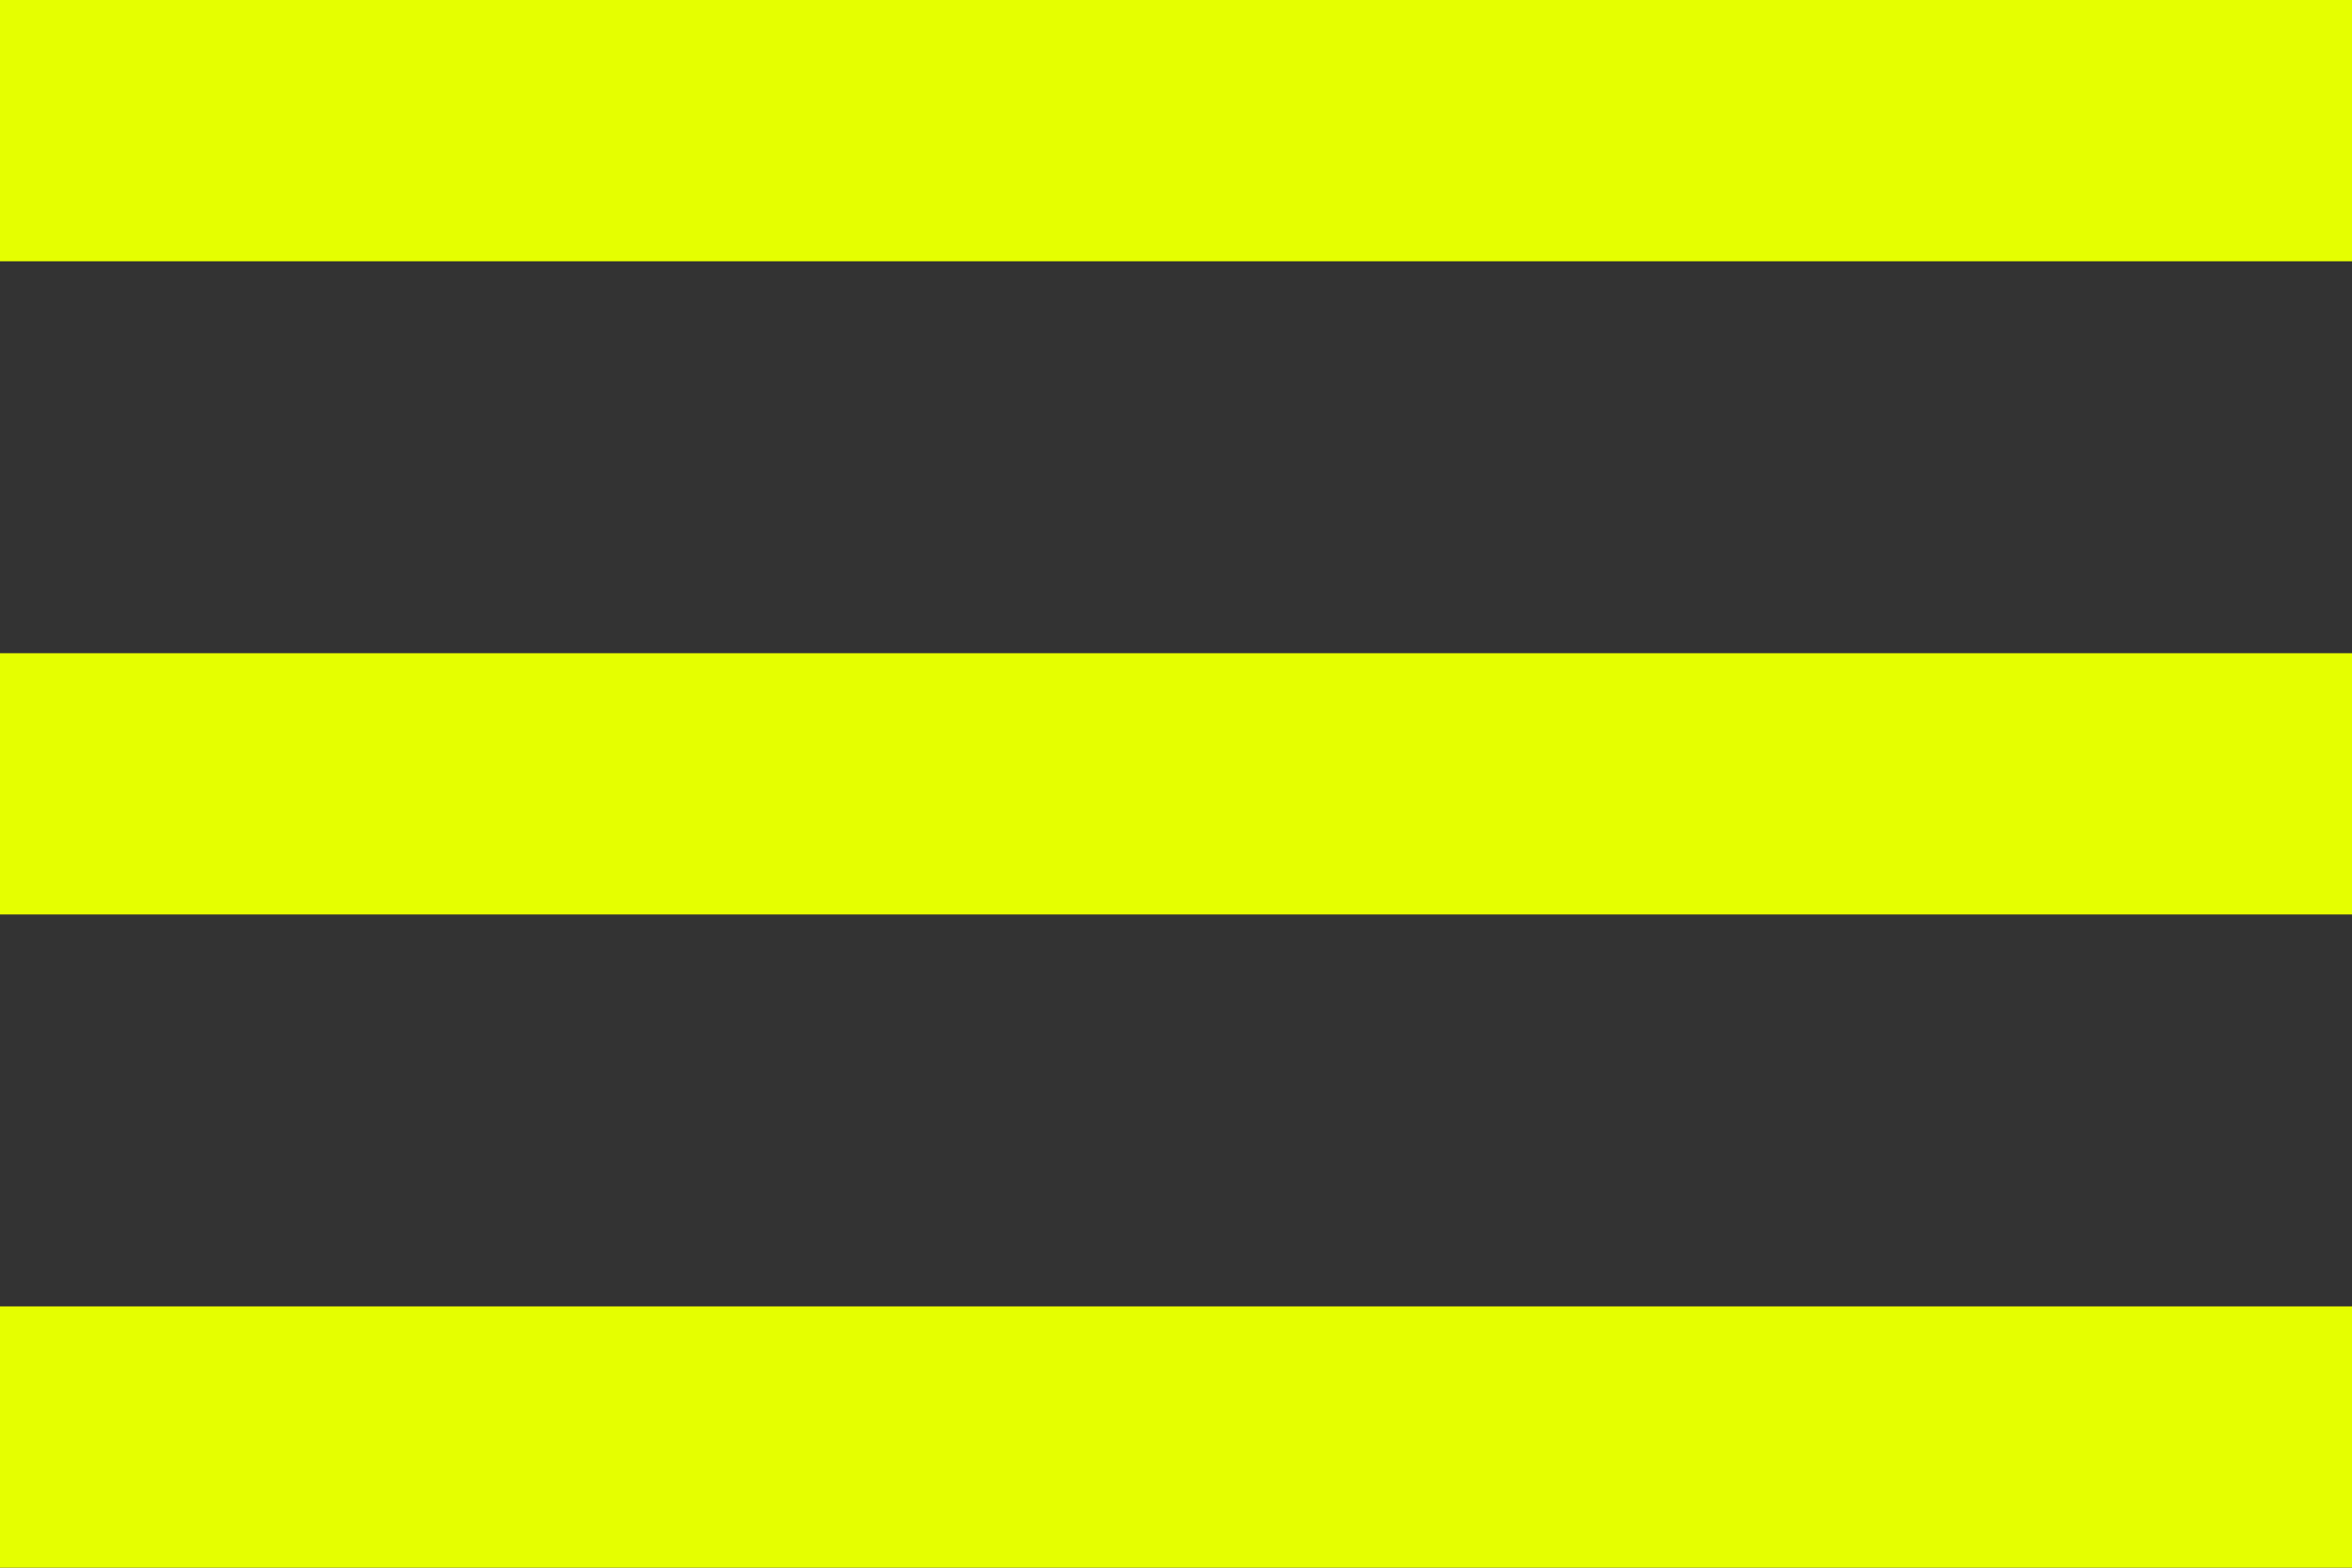 <?xml version="1.0" encoding="utf-8"?>
<!-- Generator: Adobe Illustrator 19.0.0, SVG Export Plug-In . SVG Version: 6.00 Build 0)  -->
<svg version="1.1" id="Layer_1" xmlns="http://www.w3.org/2000/svg" xmlns:xlink="http://www.w3.org/1999/xlink" x="0px" y="0px"
	 viewBox="-296 391 18 12" style="enable-background:new -296 391 18 12;" xml:space="preserve">
<rect x="-296" y="391" width="18" height="12" fill="#333333" stroke="none"/>
<style type="text/css">
	.st0{fill:#E5FF00;}
</style>
<rect id="Rectangle_9" x="-296" y="391" class="st0" width="18" height="2"/>
<rect id="Rectangle_10" x="-296" y="396" class="st0" width="18" height="2"/>
<rect id="Rectangle_11" x="-296" y="401" class="st0" width="18" height="2"/>
</svg>
